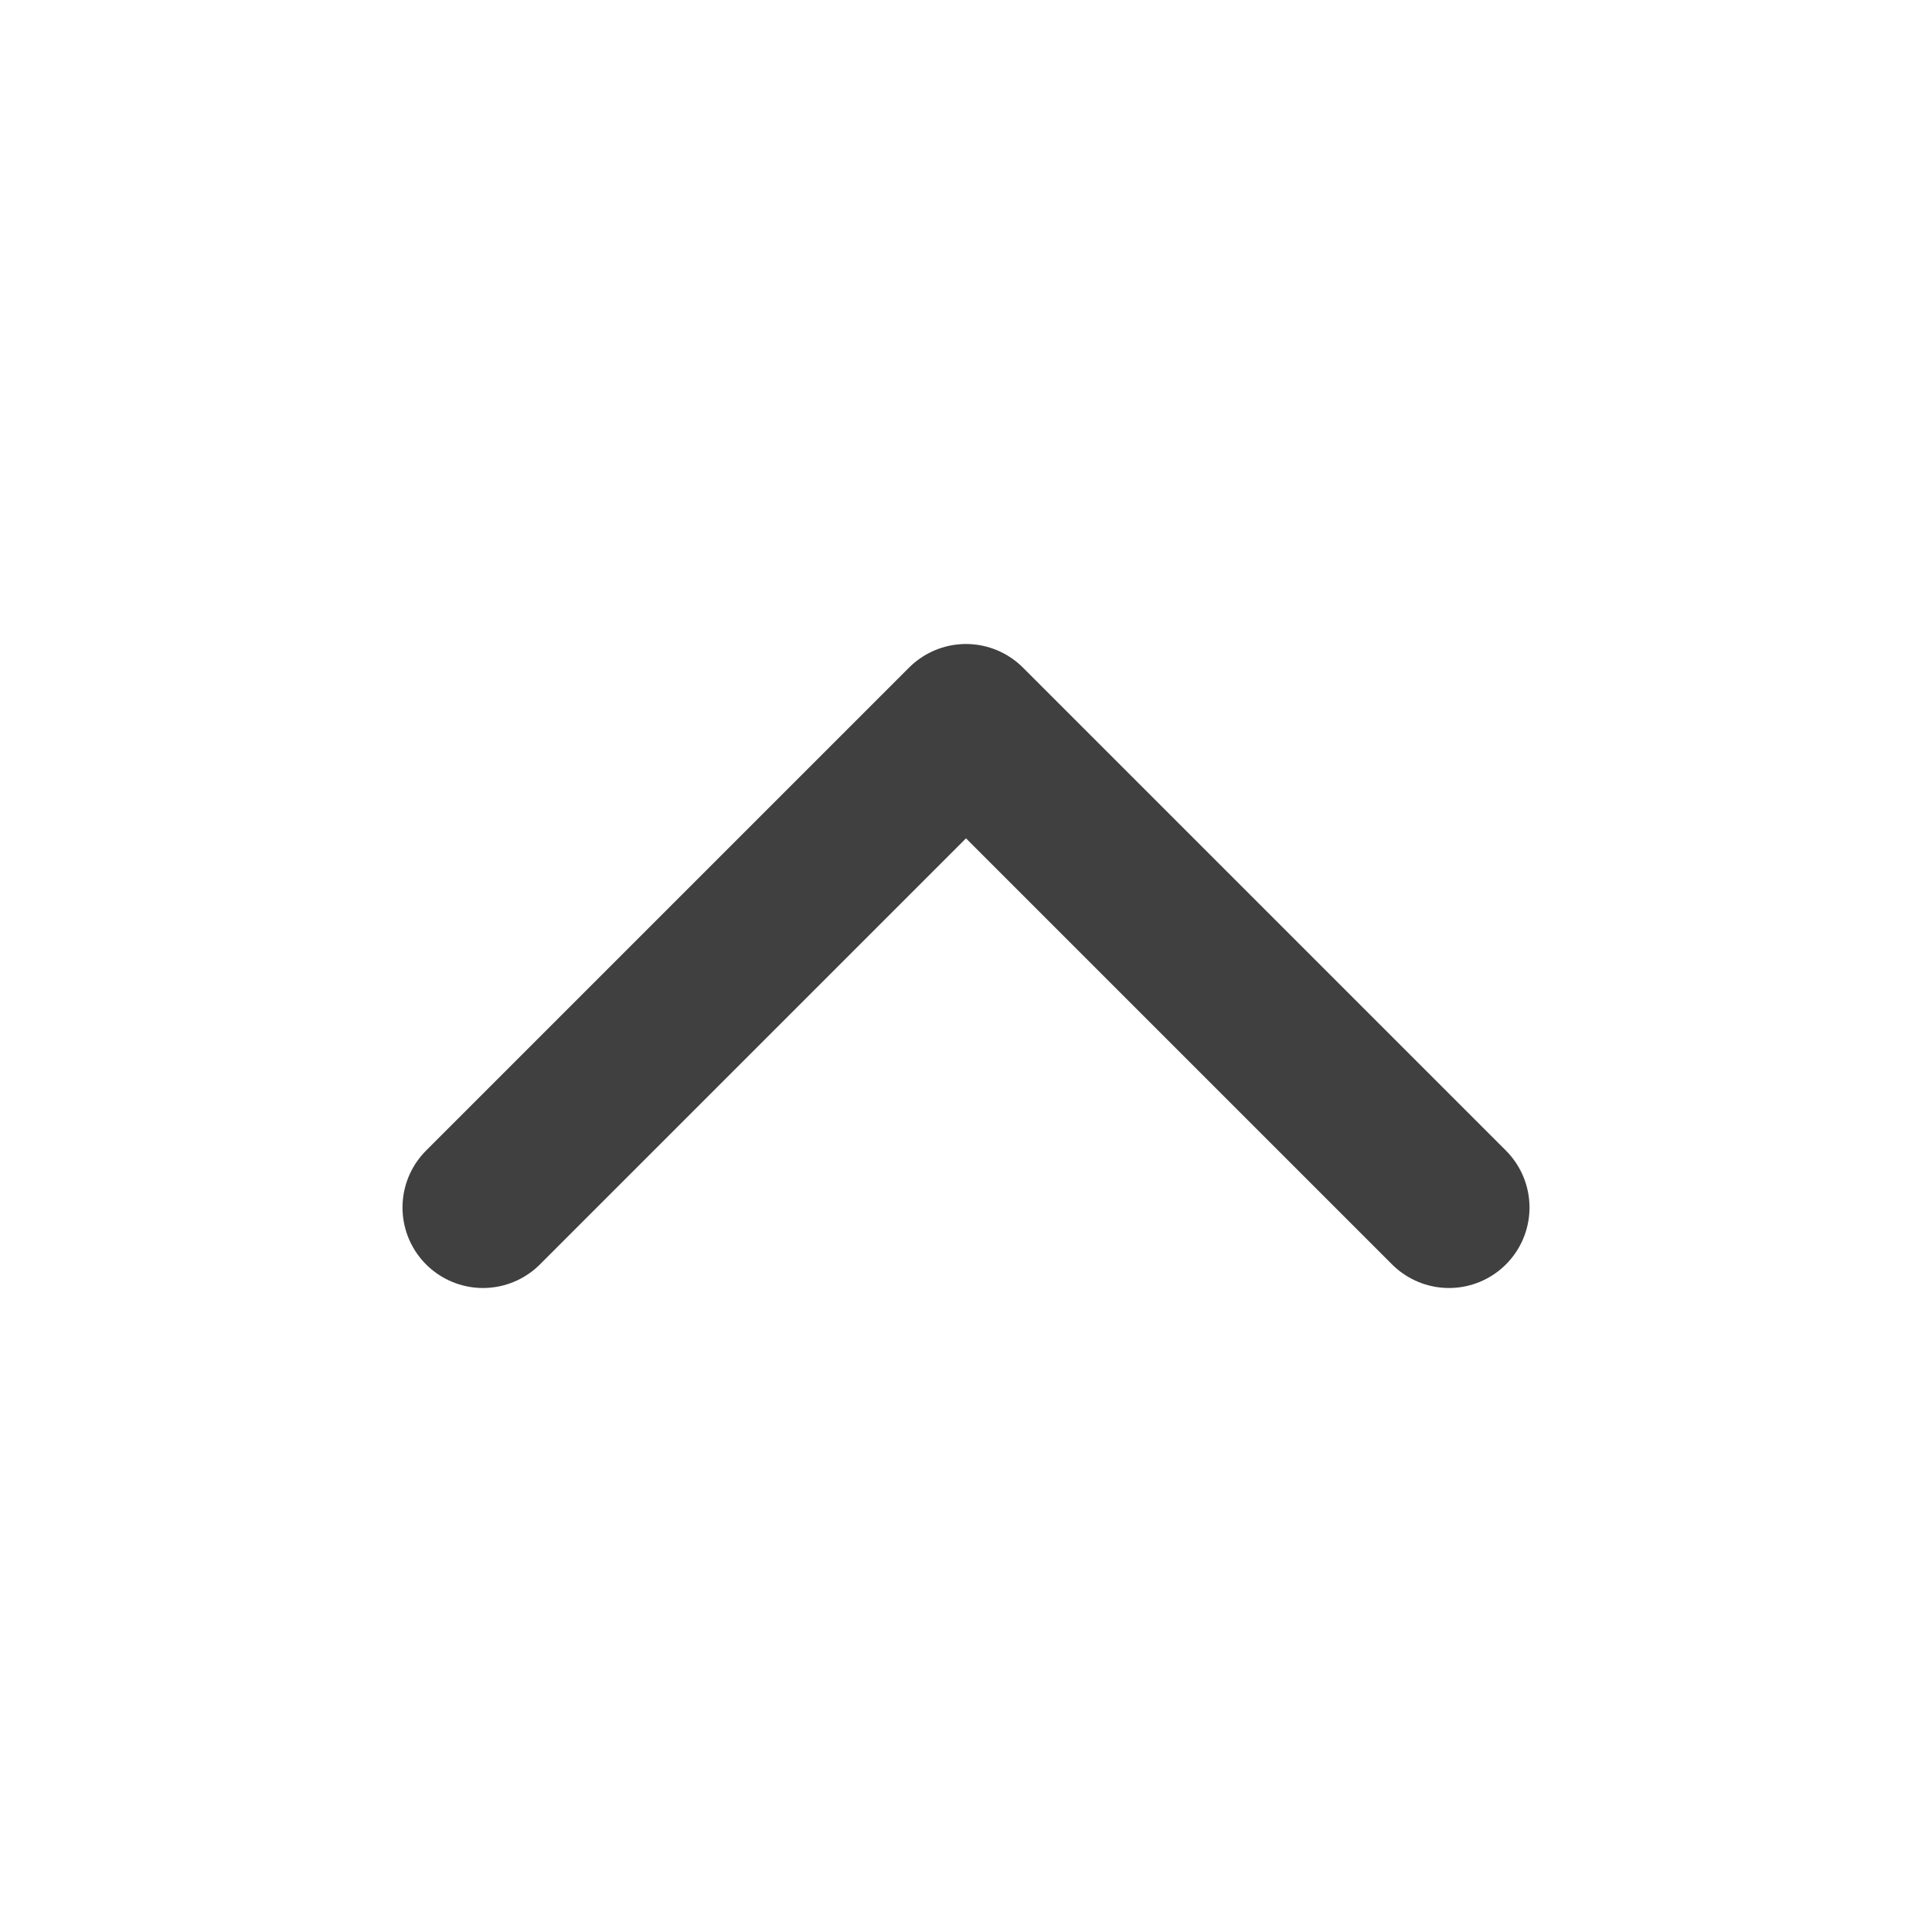 <svg width="24" height="24" viewBox="0 0 24 24" fill="none" xmlns="http://www.w3.org/2000/svg">
<path d="M18 15L12 9L6 15" stroke="#414040" stroke-width="2" stroke-linecap="round" stroke-linejoin="round"/>
</svg>
